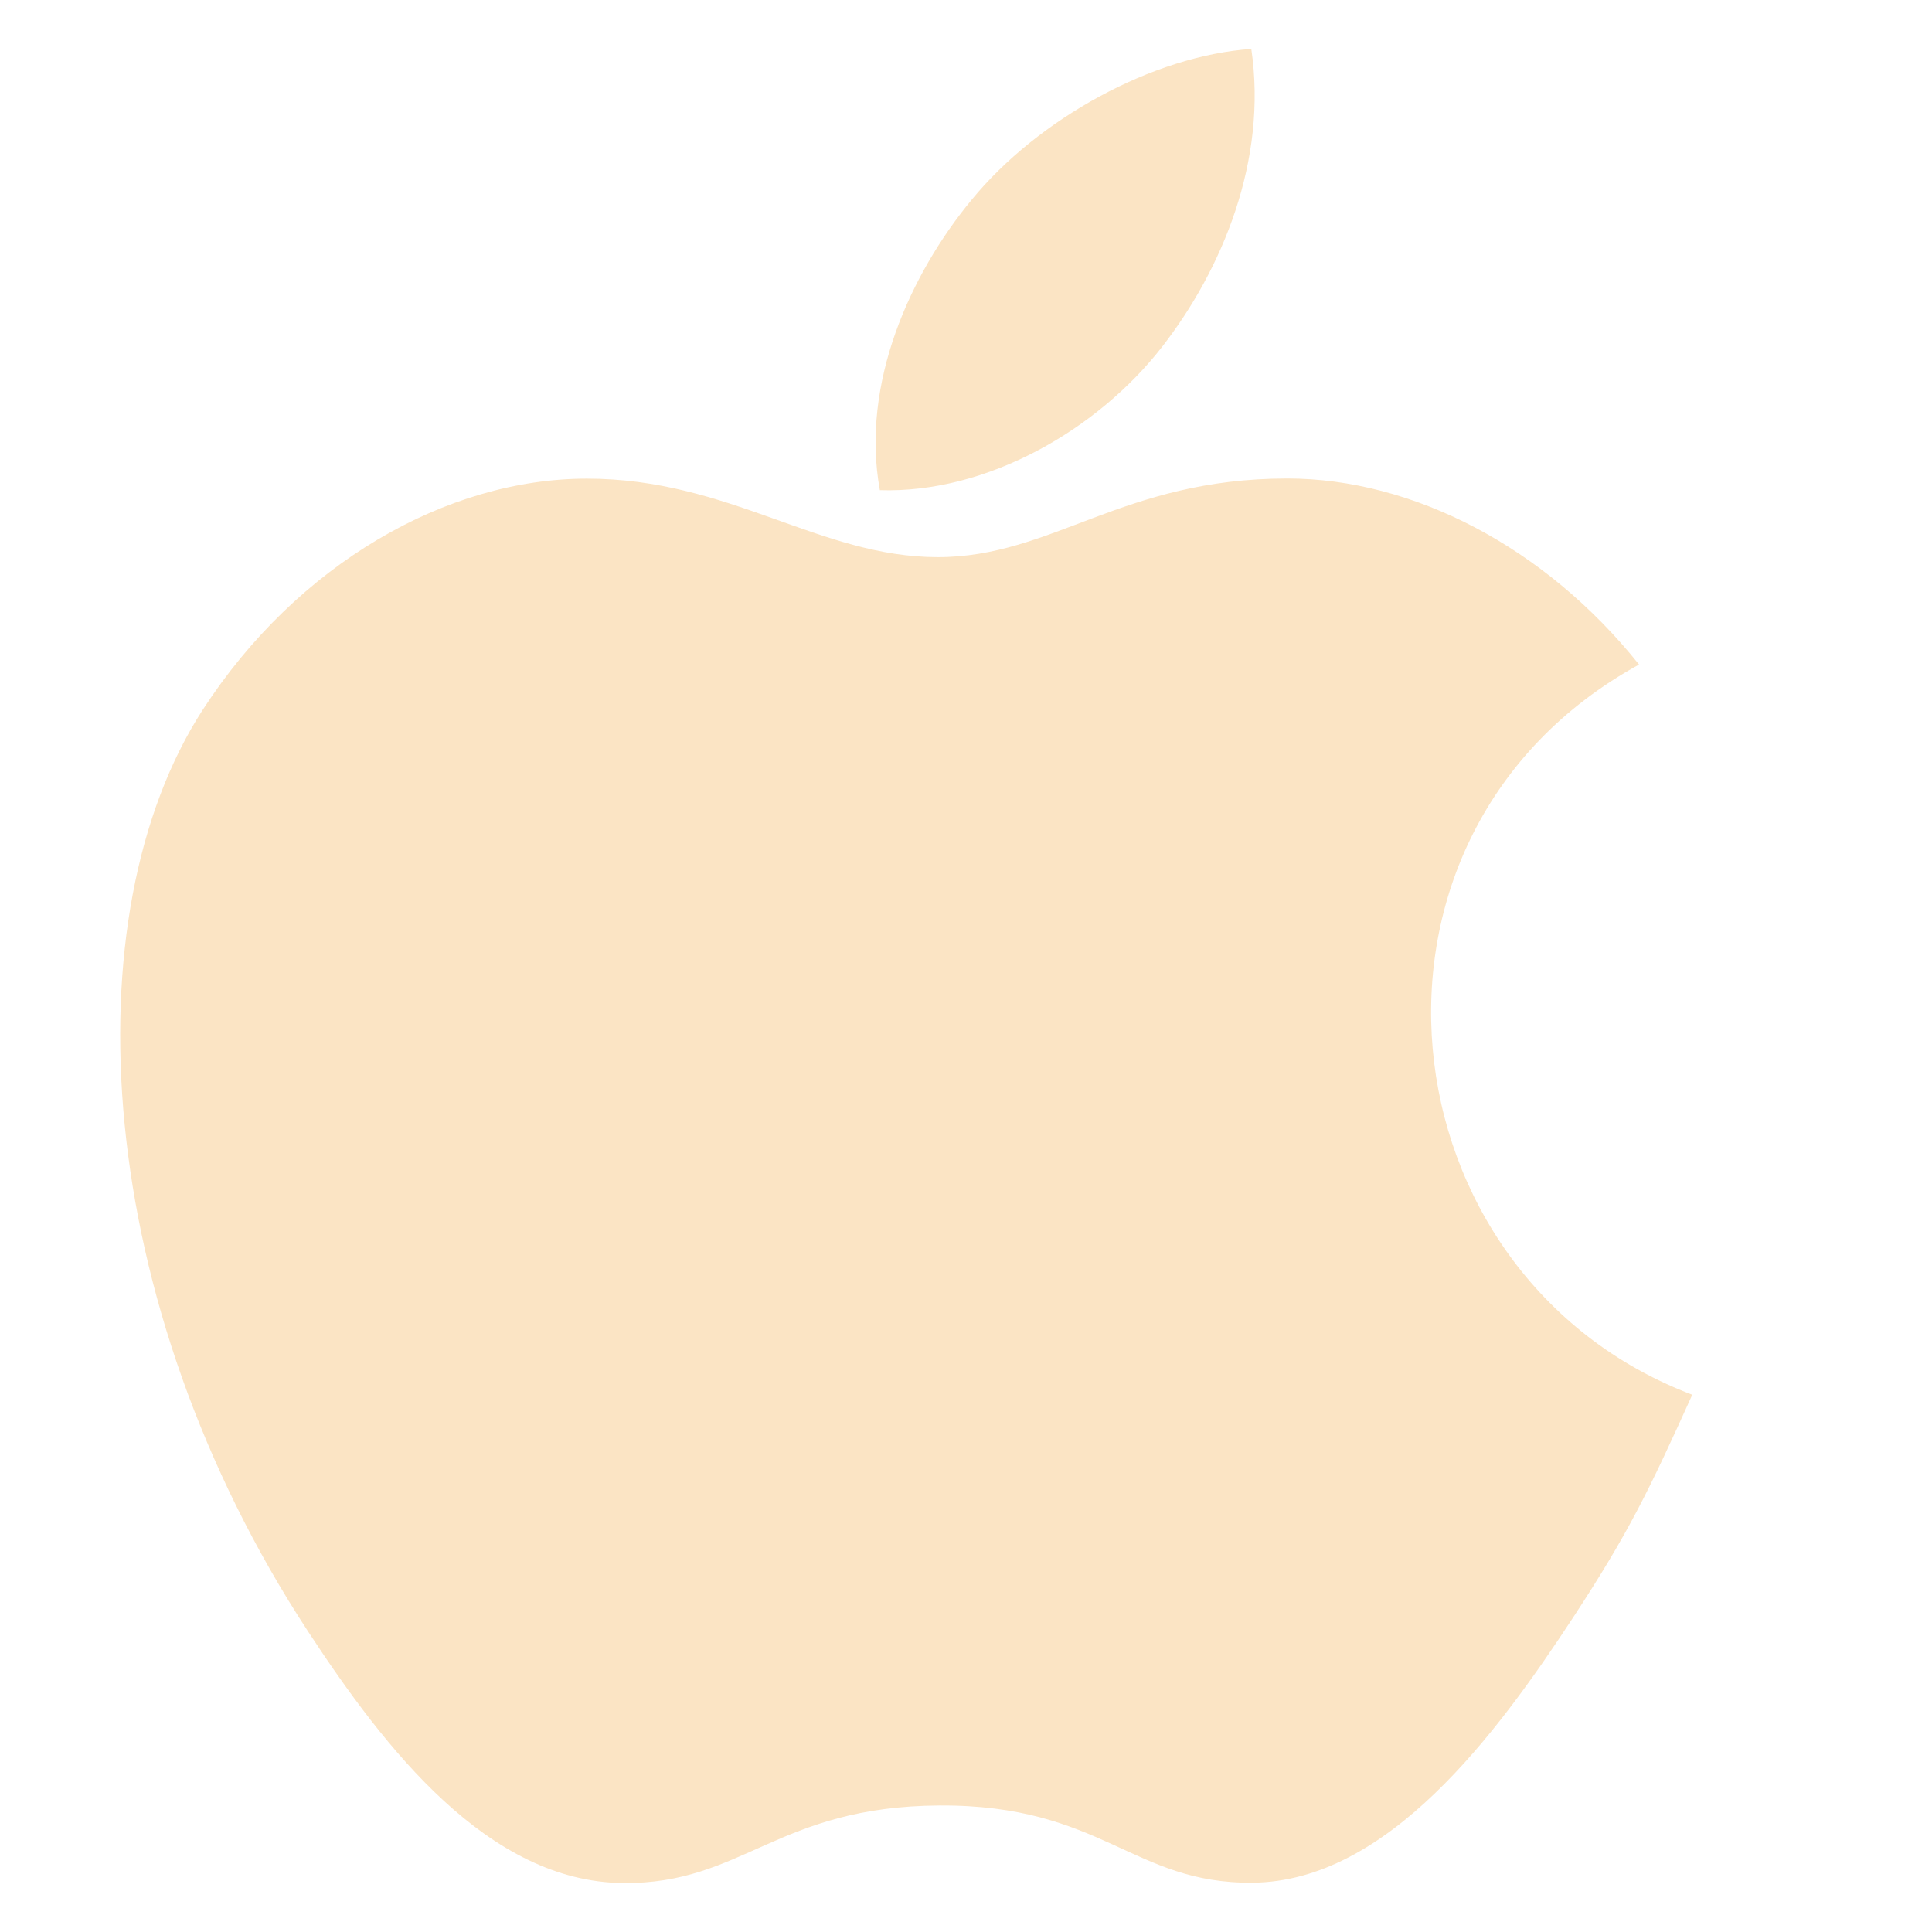 <svg width="27" height="27" viewBox="0 0 27 27" fill="none" xmlns="http://www.w3.org/2000/svg">
<path d="M16.242 4.845C17.081 3.765 17.716 2.24 17.487 0.684C16.114 0.779 14.512 1.654 13.578 2.793C12.725 3.825 12.024 5.36 12.296 6.85C13.798 6.898 15.343 6.002 16.242 4.845ZM23.65 19.491C23.049 20.822 22.762 21.418 21.989 22.598C20.909 24.245 19.389 26.296 17.505 26.311C15.832 26.329 15.4 25.219 13.129 25.232C10.859 25.245 10.383 26.332 8.708 26.316C6.824 26.298 5.385 24.448 4.306 22.801C1.291 18.198 0.974 12.795 2.833 9.92C4.156 7.881 6.242 6.689 8.202 6.689C10.198 6.689 11.452 7.786 13.106 7.786C14.708 7.786 15.684 6.687 17.99 6.687C19.737 6.687 21.588 7.639 22.906 9.287C18.587 11.658 19.287 17.837 23.65 19.492V19.491H23.65Z" fill="#FBE4C4"/>
</svg>
